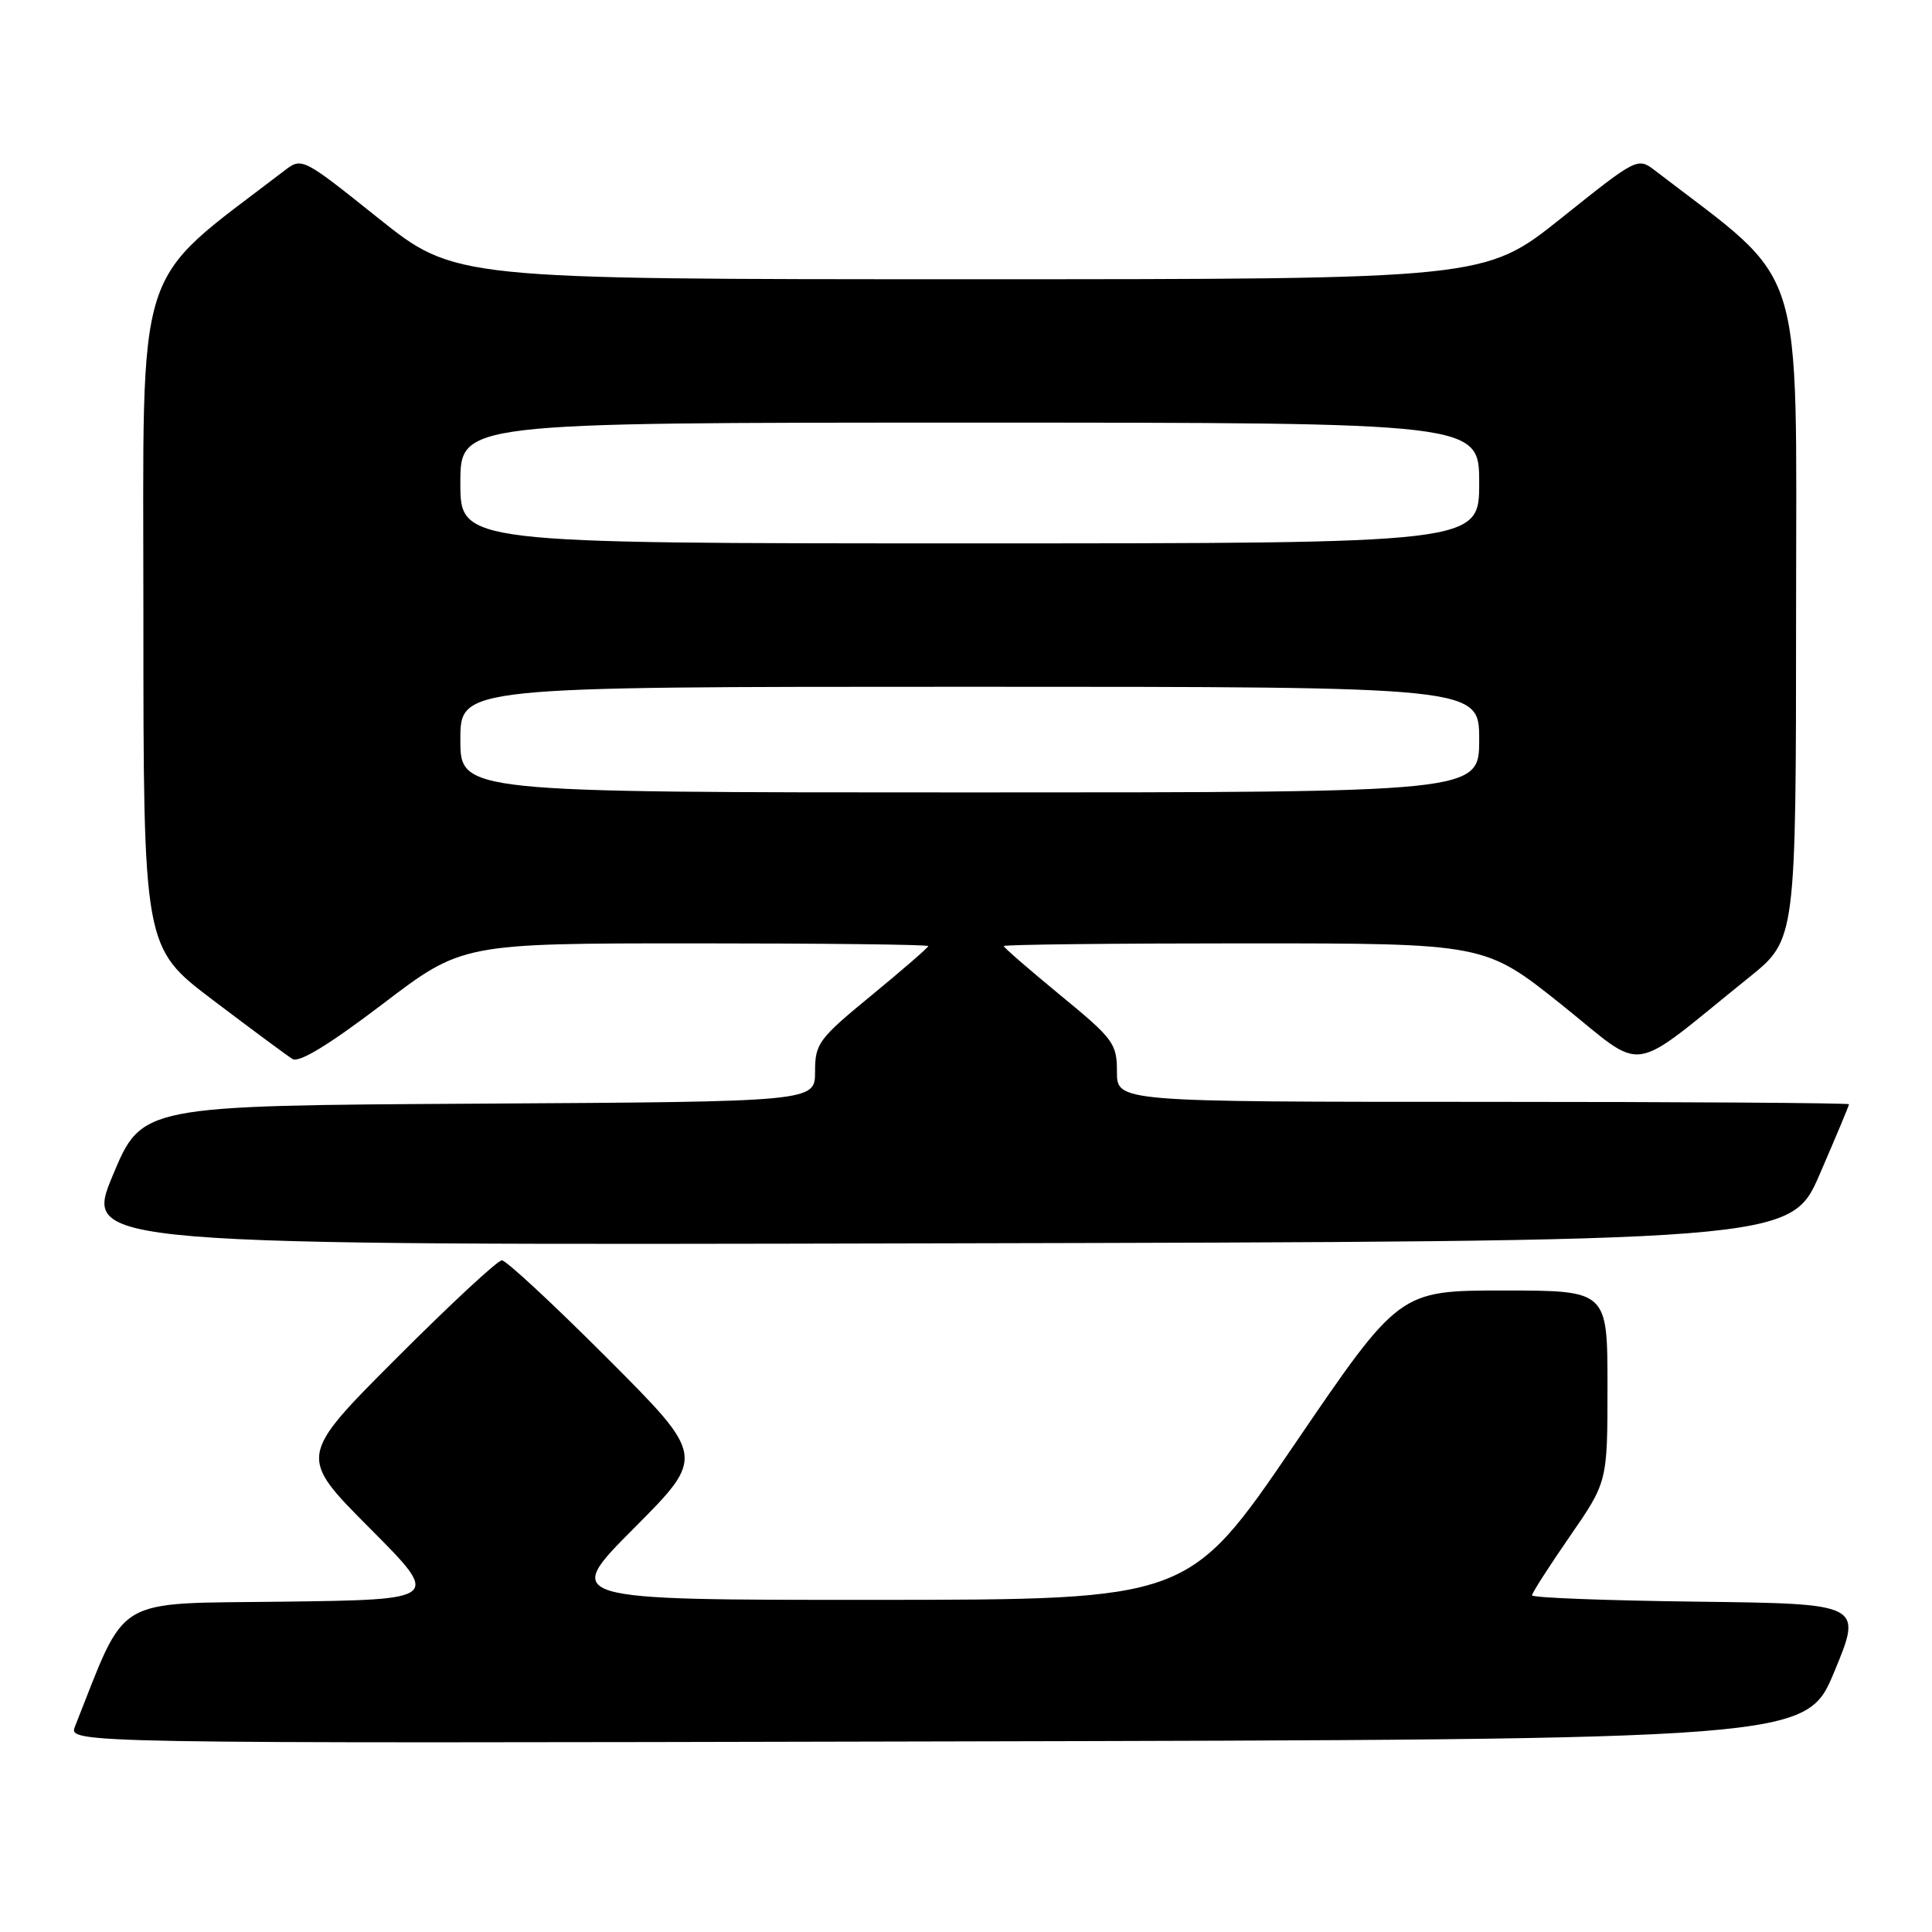 <?xml version="1.0" encoding="UTF-8" standalone="no"?>
<!DOCTYPE svg PUBLIC "-//W3C//DTD SVG 1.1//EN" "http://www.w3.org/Graphics/SVG/1.1/DTD/svg11.dtd" >
<svg xmlns="http://www.w3.org/2000/svg" xmlns:xlink="http://www.w3.org/1999/xlink" version="1.1" viewBox="0 0 256 256">
 <g >
 <path fill="currentColor"
d=" M 243.06 221.50 C 246.79 212.50 246.79 212.50 224.90 212.23 C 212.85 212.08 203.00 211.71 203.00 211.39 C 203.00 211.08 205.25 207.57 208.00 203.59 C 213.00 196.36 213.00 196.36 213.00 183.68 C 213.00 171.00 213.00 171.00 199.21 171.00 C 185.41 171.00 185.41 171.00 171.46 191.49 C 157.50 211.97 157.50 211.97 116.02 211.99 C 74.54 212.00 74.54 212.00 84.00 202.50 C 93.47 192.99 93.47 192.99 80.50 180.00 C 73.36 172.85 67.07 167.00 66.50 167.00 C 65.93 167.00 59.64 172.85 52.50 180.00 C 39.53 192.99 39.53 192.99 48.98 202.48 C 58.42 211.96 58.42 211.96 37.54 212.23 C 14.68 212.53 16.93 211.18 9.94 228.75 C 9.05 231.01 9.05 231.01 124.18 230.75 C 239.32 230.50 239.32 230.50 243.06 221.50 Z  M 241.13 155.57 C 243.26 150.66 245.00 146.50 245.00 146.32 C 245.00 146.15 223.18 146.00 196.50 146.00 C 148.00 146.00 148.00 146.00 148.00 142.01 C 148.00 138.26 147.55 137.66 140.50 131.87 C 136.38 128.48 133.00 125.55 133.00 125.36 C 133.00 125.16 147.34 125.00 164.87 125.00 C 196.74 125.00 196.74 125.00 206.90 133.11 C 218.33 142.25 215.41 142.67 231.77 129.50 C 237.98 124.50 237.98 124.50 237.99 81.00 C 238.00 33.45 239.47 38.08 219.38 22.66 C 216.99 20.82 216.99 20.82 206.87 28.91 C 196.74 37.00 196.74 37.00 128.50 37.00 C 60.26 37.00 60.26 37.00 50.13 28.91 C 40.01 20.82 40.01 20.82 37.62 22.66 C 17.52 38.08 19.00 33.40 19.00 81.52 C 19.00 125.54 19.00 125.54 28.22 132.52 C 33.29 136.36 38.03 139.87 38.75 140.32 C 39.63 140.86 43.57 138.46 50.66 133.07 C 61.25 125.00 61.25 125.00 92.13 125.00 C 109.11 125.00 123.00 125.16 123.00 125.36 C 123.00 125.55 119.62 128.48 115.50 131.87 C 108.46 137.65 108.00 138.27 108.00 142.00 C 108.00 145.98 108.00 145.98 63.40 146.24 C 18.80 146.50 18.80 146.50 14.94 155.75 C 11.09 165.01 11.09 165.01 124.18 164.75 C 237.27 164.50 237.27 164.50 241.13 155.57 Z  M 61.00 98.00 C 61.00 91.00 61.00 91.00 128.50 91.00 C 196.00 91.00 196.00 91.00 196.00 98.00 C 196.00 105.00 196.00 105.00 128.50 105.00 C 61.00 105.00 61.00 105.00 61.00 98.00 Z  M 61.00 64.00 C 61.00 56.00 61.00 56.00 128.50 56.00 C 196.00 56.00 196.00 56.00 196.00 64.00 C 196.00 72.00 196.00 72.00 128.50 72.00 C 61.00 72.00 61.00 72.00 61.00 64.00 Z "/>
</g>
</svg>
